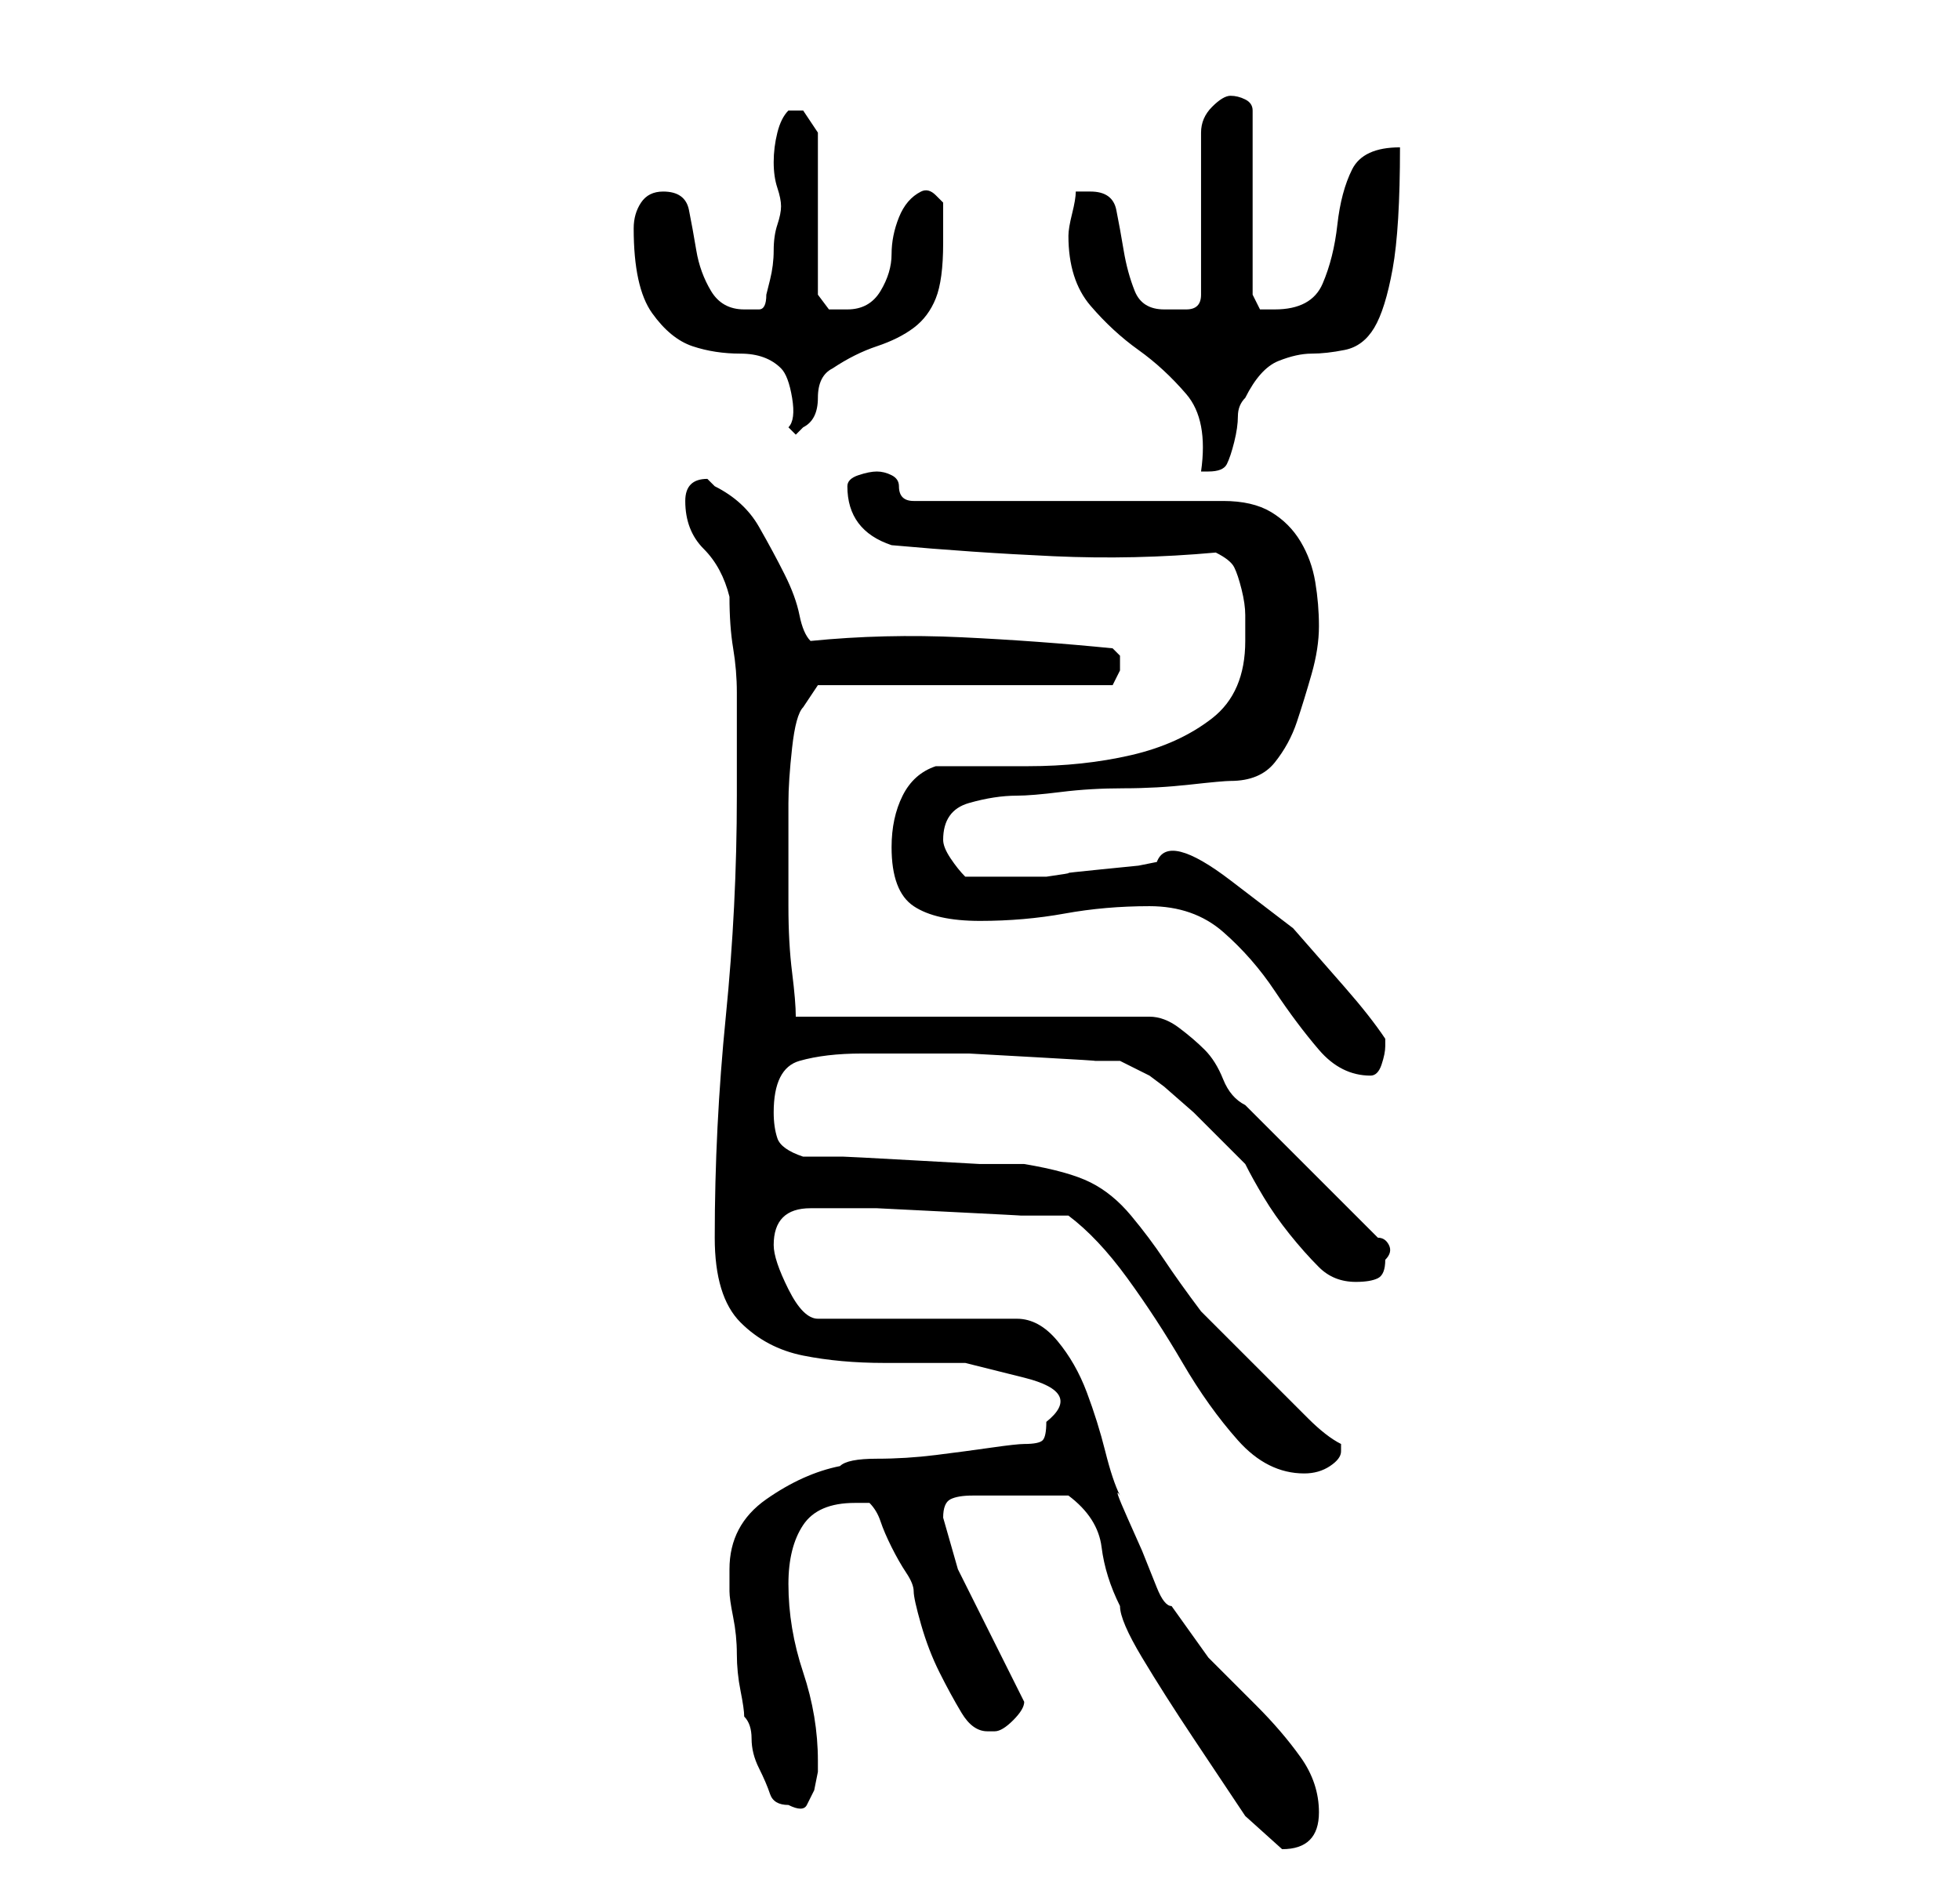 <?xml version="1.0" standalone="no"?>
<!DOCTYPE svg PUBLIC "-//W3C//DTD SVG 1.1//EN" "http://www.w3.org/Graphics/SVG/1.1/DTD/svg11.dtd" >
<svg xmlns="http://www.w3.org/2000/svg" xmlns:xlink="http://www.w3.org/1999/xlink" version="1.1" viewBox="-10 0 266 256">
   <path fill="currentColor"
d="M135 203q4 3 4.5 7t2.5 8q0 2 3 7t7 11l7 10.5t5 4.5q5 0 5 -5q0 -4 -2.5 -7.5t-6 -7l-6.5 -6.5t-5 -7q-1 0 -2 -2.5l-2 -5t-2 -4.5t-1 -3q-1 -2 -2 -6t-2.5 -8t-4 -7t-5.5 -3h-27q-1 0 -2 -1t-2 -3t-1.5 -3.5t-0.5 -2.5q0 -5 5 -5h3h6t10 0.5t9.5 0.5h6.5q4 3 8 8.5
t7.5 11.5t7.5 10.5t9 4.5q2 0 3.5 -1t1.5 -2v-1q-2 -1 -4.5 -3.5l-5.5 -5.5l-5.5 -5.5l-3.5 -3.5q-3 -4 -5 -7t-4.5 -6t-5.5 -4.5t-9 -2.5h-6t-9 -0.5t-9.5 -0.5h-5.5q-3 -1 -3.5 -2.5t-0.5 -3.5q0 -6 3.5 -7t8.5 -1h7h7.5t9 0.5t8 0.5h3.5l4 2l2 1.5t4 3.5l4 4l3 3
q1 2 2.5 4.5t3.5 5t4 4.5t5 2q2 0 3 -0.5t1 -2.5q1 -1 0.5 -2t-1.5 -1l-18 -18q-2 -1 -3 -3.5t-2.5 -4t-3.5 -3t-4 -1.5h-48q0 -2 -0.5 -6t-0.5 -9v-8v-6q0 -3 0.5 -7.5t1.5 -5.5l2 -3h40l0.5 -1l0.5 -1v-1v-1l-1 -1q-10 -1 -20.5 -1.5t-20.5 0.5q-1 -1 -1.5 -3.5t-2 -5.5
t-3.5 -6.5t-6 -5.5l-0.5 -0.5l-0.5 -0.5q-3 0 -3 3q0 4 2.5 6.5t3.5 6.5q0 4 0.5 7t0.5 6v6v8q0 15 -1.5 30t-1.5 30q0 8 3.5 11.5t8.5 4.5t11 1h11t8 2t3 6q0 2 -0.5 2.5t-2.5 0.5q-1 0 -4.5 0.5t-7.5 1t-8 0.5t-5 1q-5 1 -10 4.5t-5 9.5v3q0 1 0.5 3.5t0.5 5t0.5 5
t0.5 3.5q1 1 1 3t1 4t1.5 3.5t2.5 1.5q2 1 2.5 0l1 -2t0.5 -2.5v-1.5q0 -6 -2 -12t-2 -12q0 -5 2 -8t7 -3h2q1 1 1.5 2.5t1.5 3.5t2 3.5t1 2.5t1 4.5t2.5 6.5t3 5.5t3.5 2.5h1q1 0 2.5 -1.5t1.5 -2.5l-1.5 -3l-3.5 -7l-4 -8t-2 -7q0 -2 1 -2.5t3 -0.5h3.5h2.5h3.5h3.5z
M146 123q6 0 10 3.5t7 8t6 8t7 3.5q1 0 1.5 -1.5t0.5 -2.5v-1q-2 -3 -5.5 -7l-7 -8t-8.5 -6.5t-10 -2.5l-2.5 0.5t-5 0.5t-4.5 0.5t-3 0.5h-6h-5q-1 -1 -2 -2.5t-1 -2.5q0 -4 3.5 -5t6.5 -1q2 0 6 -0.5t8.5 -0.5t9 -0.5t5.5 -0.5q4 0 6 -2.5t3 -5.5t2 -6.5t1 -6.5t-0.5 -6
t-2 -5.5t-4 -4t-6.5 -1.5h-42q-1 0 -1.5 -0.5t-0.5 -1.5t-1 -1.5t-2 -0.5t-2.5 0.5t-1.5 1.5q0 6 6 8q11 1 22 1.5t22 -0.5q2 1 2.5 2t1 3t0.5 3.5v3.5q0 7 -4.5 10.5t-11 5t-14 1.5h-12.5q-3 1 -4.5 4t-1.5 7q0 6 3 8t9 2t11.5 -1t11.5 -1zM135 32q0 6 3 9.5t6.5 6t6.5 6
t2 10.5h0.5h0.5q2 0 2.5 -1t1 -3t0.5 -3.5t1 -2.5q2 -4 4.5 -5t4.5 -1t4.5 -0.5t4 -3t2.5 -8t1 -16.5q-5 0 -6.5 3t-2 7.5t-2 8t-6.5 3.5h-2t-1 -2v-25q0 -1 -1 -1.5t-2 -0.5t-2.5 1.5t-1.5 3.5v22q0 2 -2 2h-3q-3 0 -4 -2.5t-1.5 -5.5t-1 -5.5t-3.5 -2.5h-2q0 1 -0.5 3
t-0.5 3zM76 31q0 8 2.5 11.5t5.5 4.5t6.5 1t5.5 2q1 1 1.5 4t-0.5 4l0.5 0.5l0.5 0.5l0.5 -0.5l0.5 -0.5q2 -1 2 -4t2 -4q3 -2 6 -3t5 -2.5t3 -4t1 -7.5v-2v-3.5t-1 -1t-2 -0.5q-2 1 -3 3.5t-1 5t-1.5 5t-4.5 2.5h-2.5t-1.5 -2v-22l-1 -1.5l-1 -1.5h-1h-1q-1 1 -1.5 3
t-0.5 4t0.5 3.5t0.5 2.5t-0.5 2.5t-0.5 3.5t-0.5 4l-0.5 2q0 2 -1 2h-2q-3 0 -4.5 -2.5t-2 -5.5t-1 -5.5t-3.5 -2.5q-2 0 -3 1.5t-1 3.5z" />
</svg>
